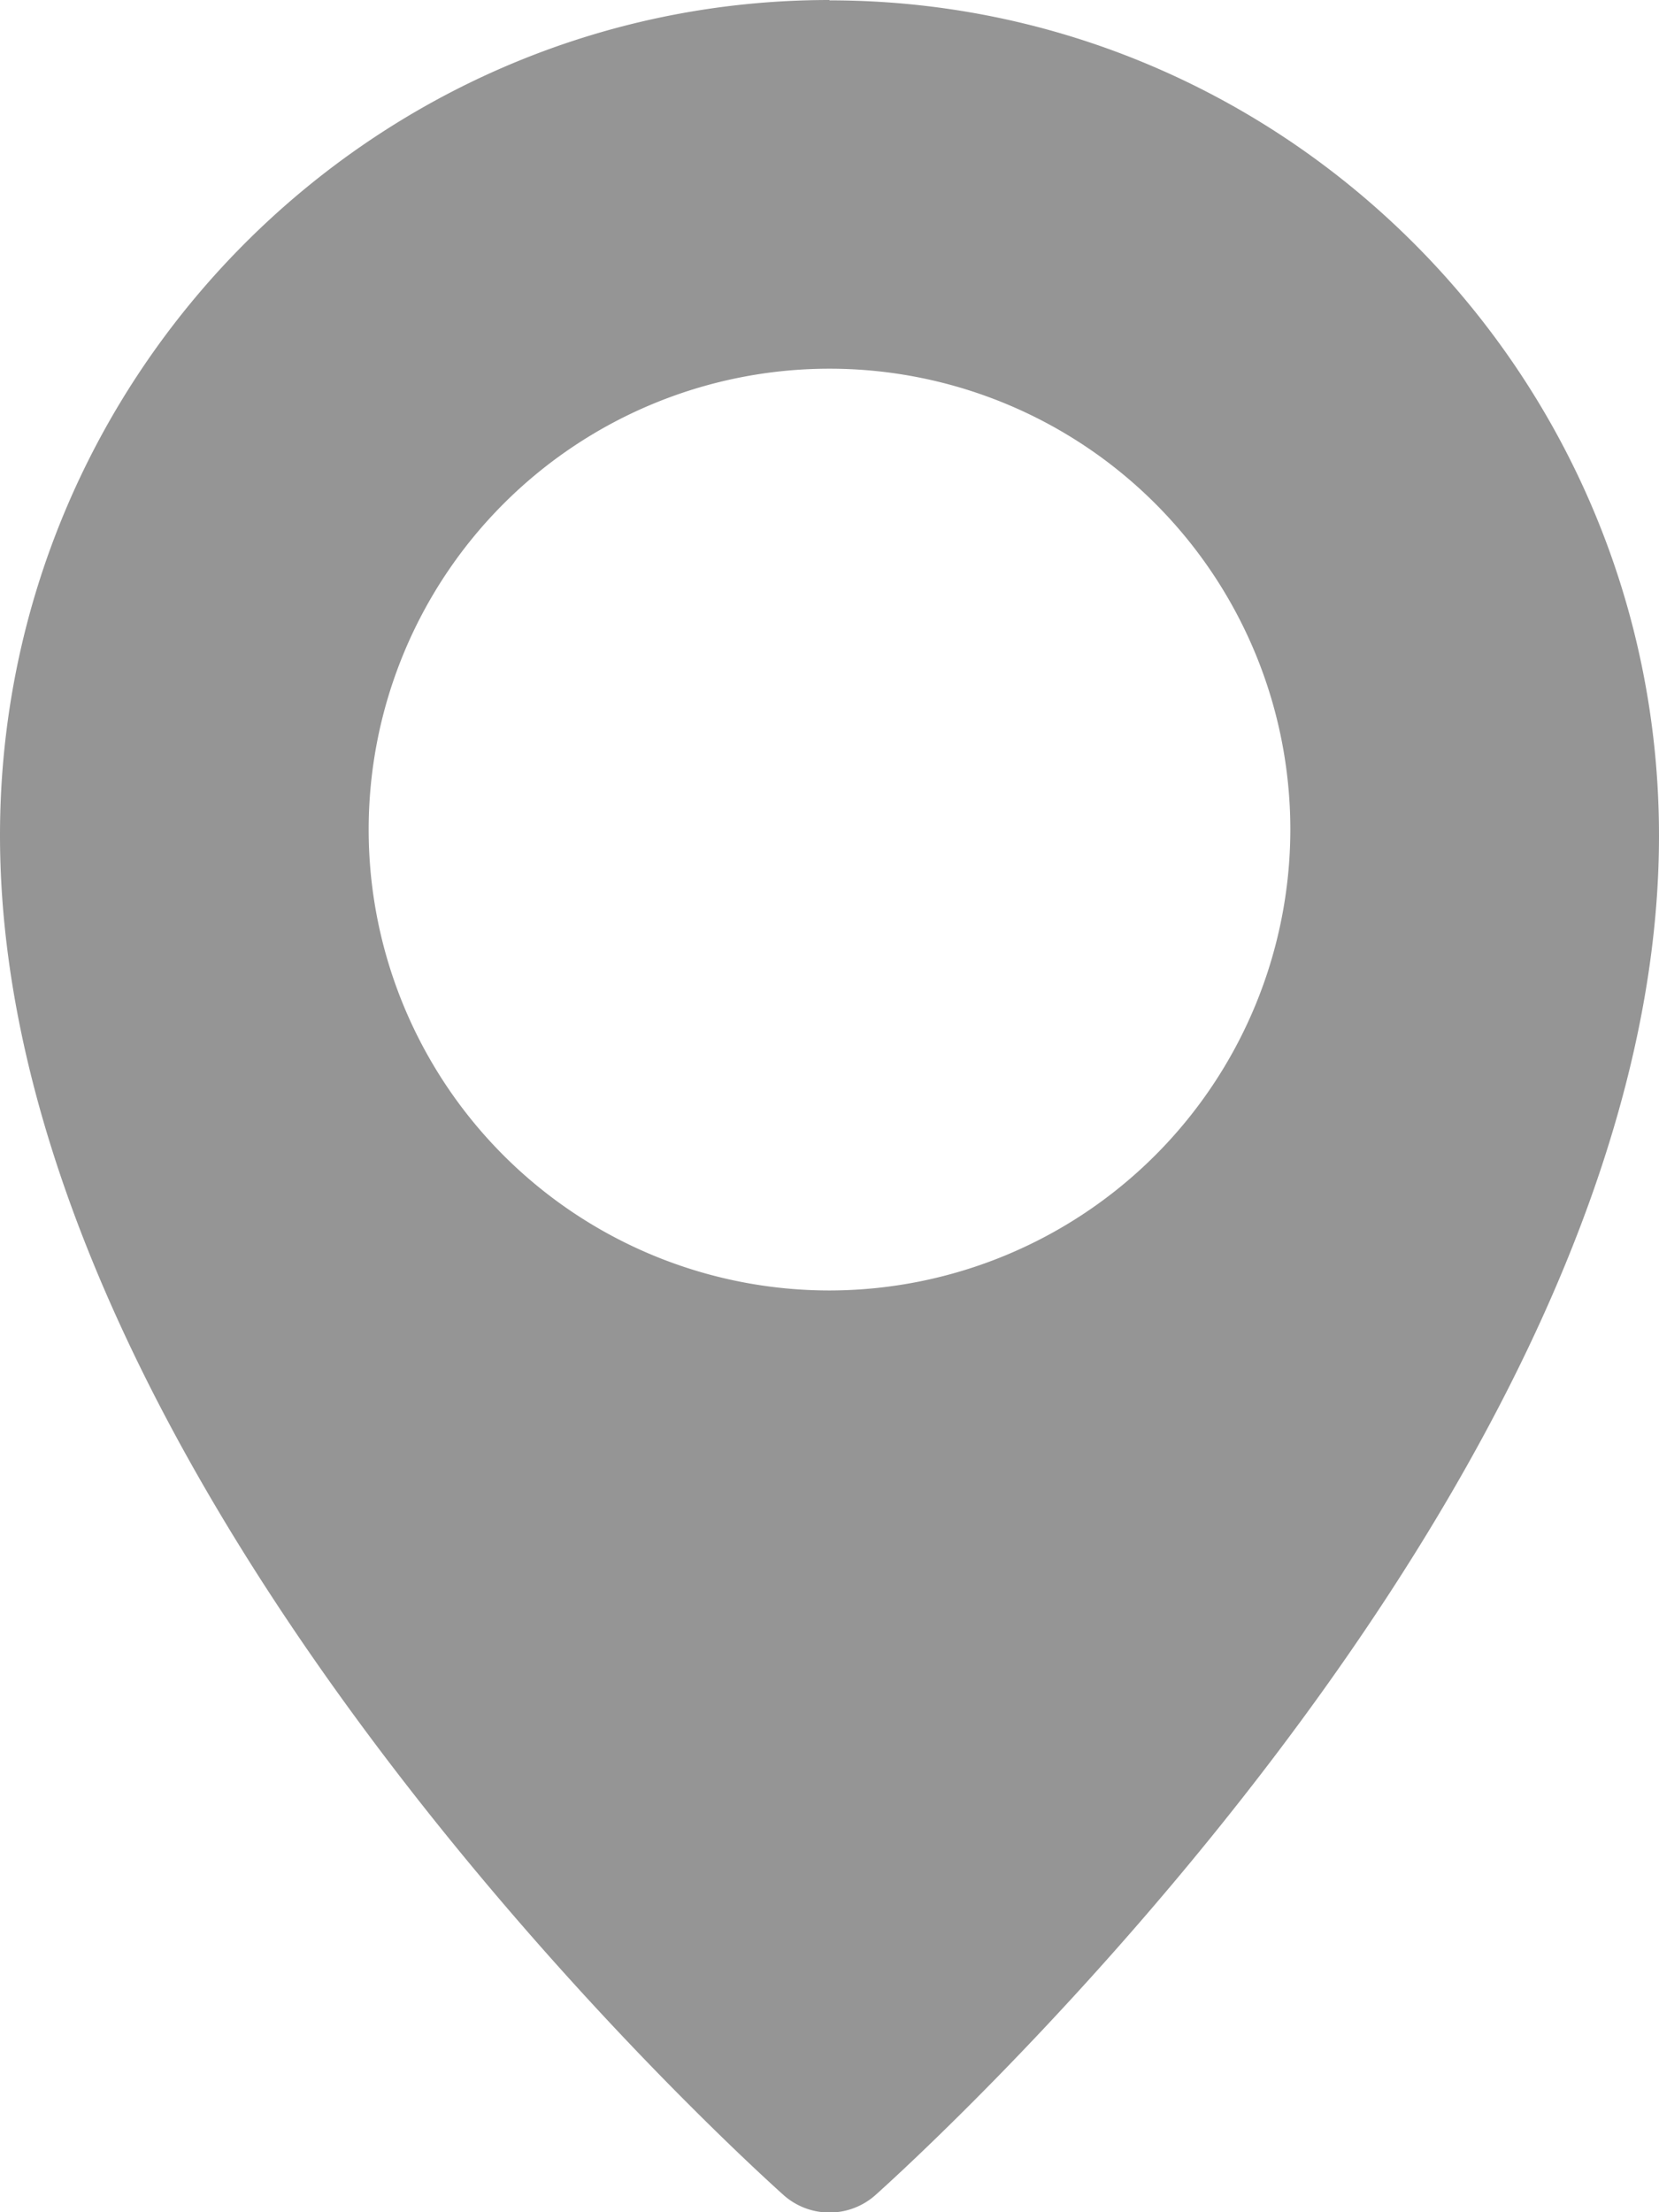 <svg fill="#959595" data-name="Layer 1" xmlns="http://www.w3.org/2000/svg" viewBox="0 0 288 384"><path d="M144,0C64.61,0,0,65.05,0,145,0,258.69,130.46,376,136,381a12,12,0,0,0,16,0c5.55-5,136-122.29,136-235.94,0-80-64.61-145-144-145Zm0,224a80,80,0,1,1,80-80,80.09,80.09,0,0,1-80,80Zm0,0"/></svg>